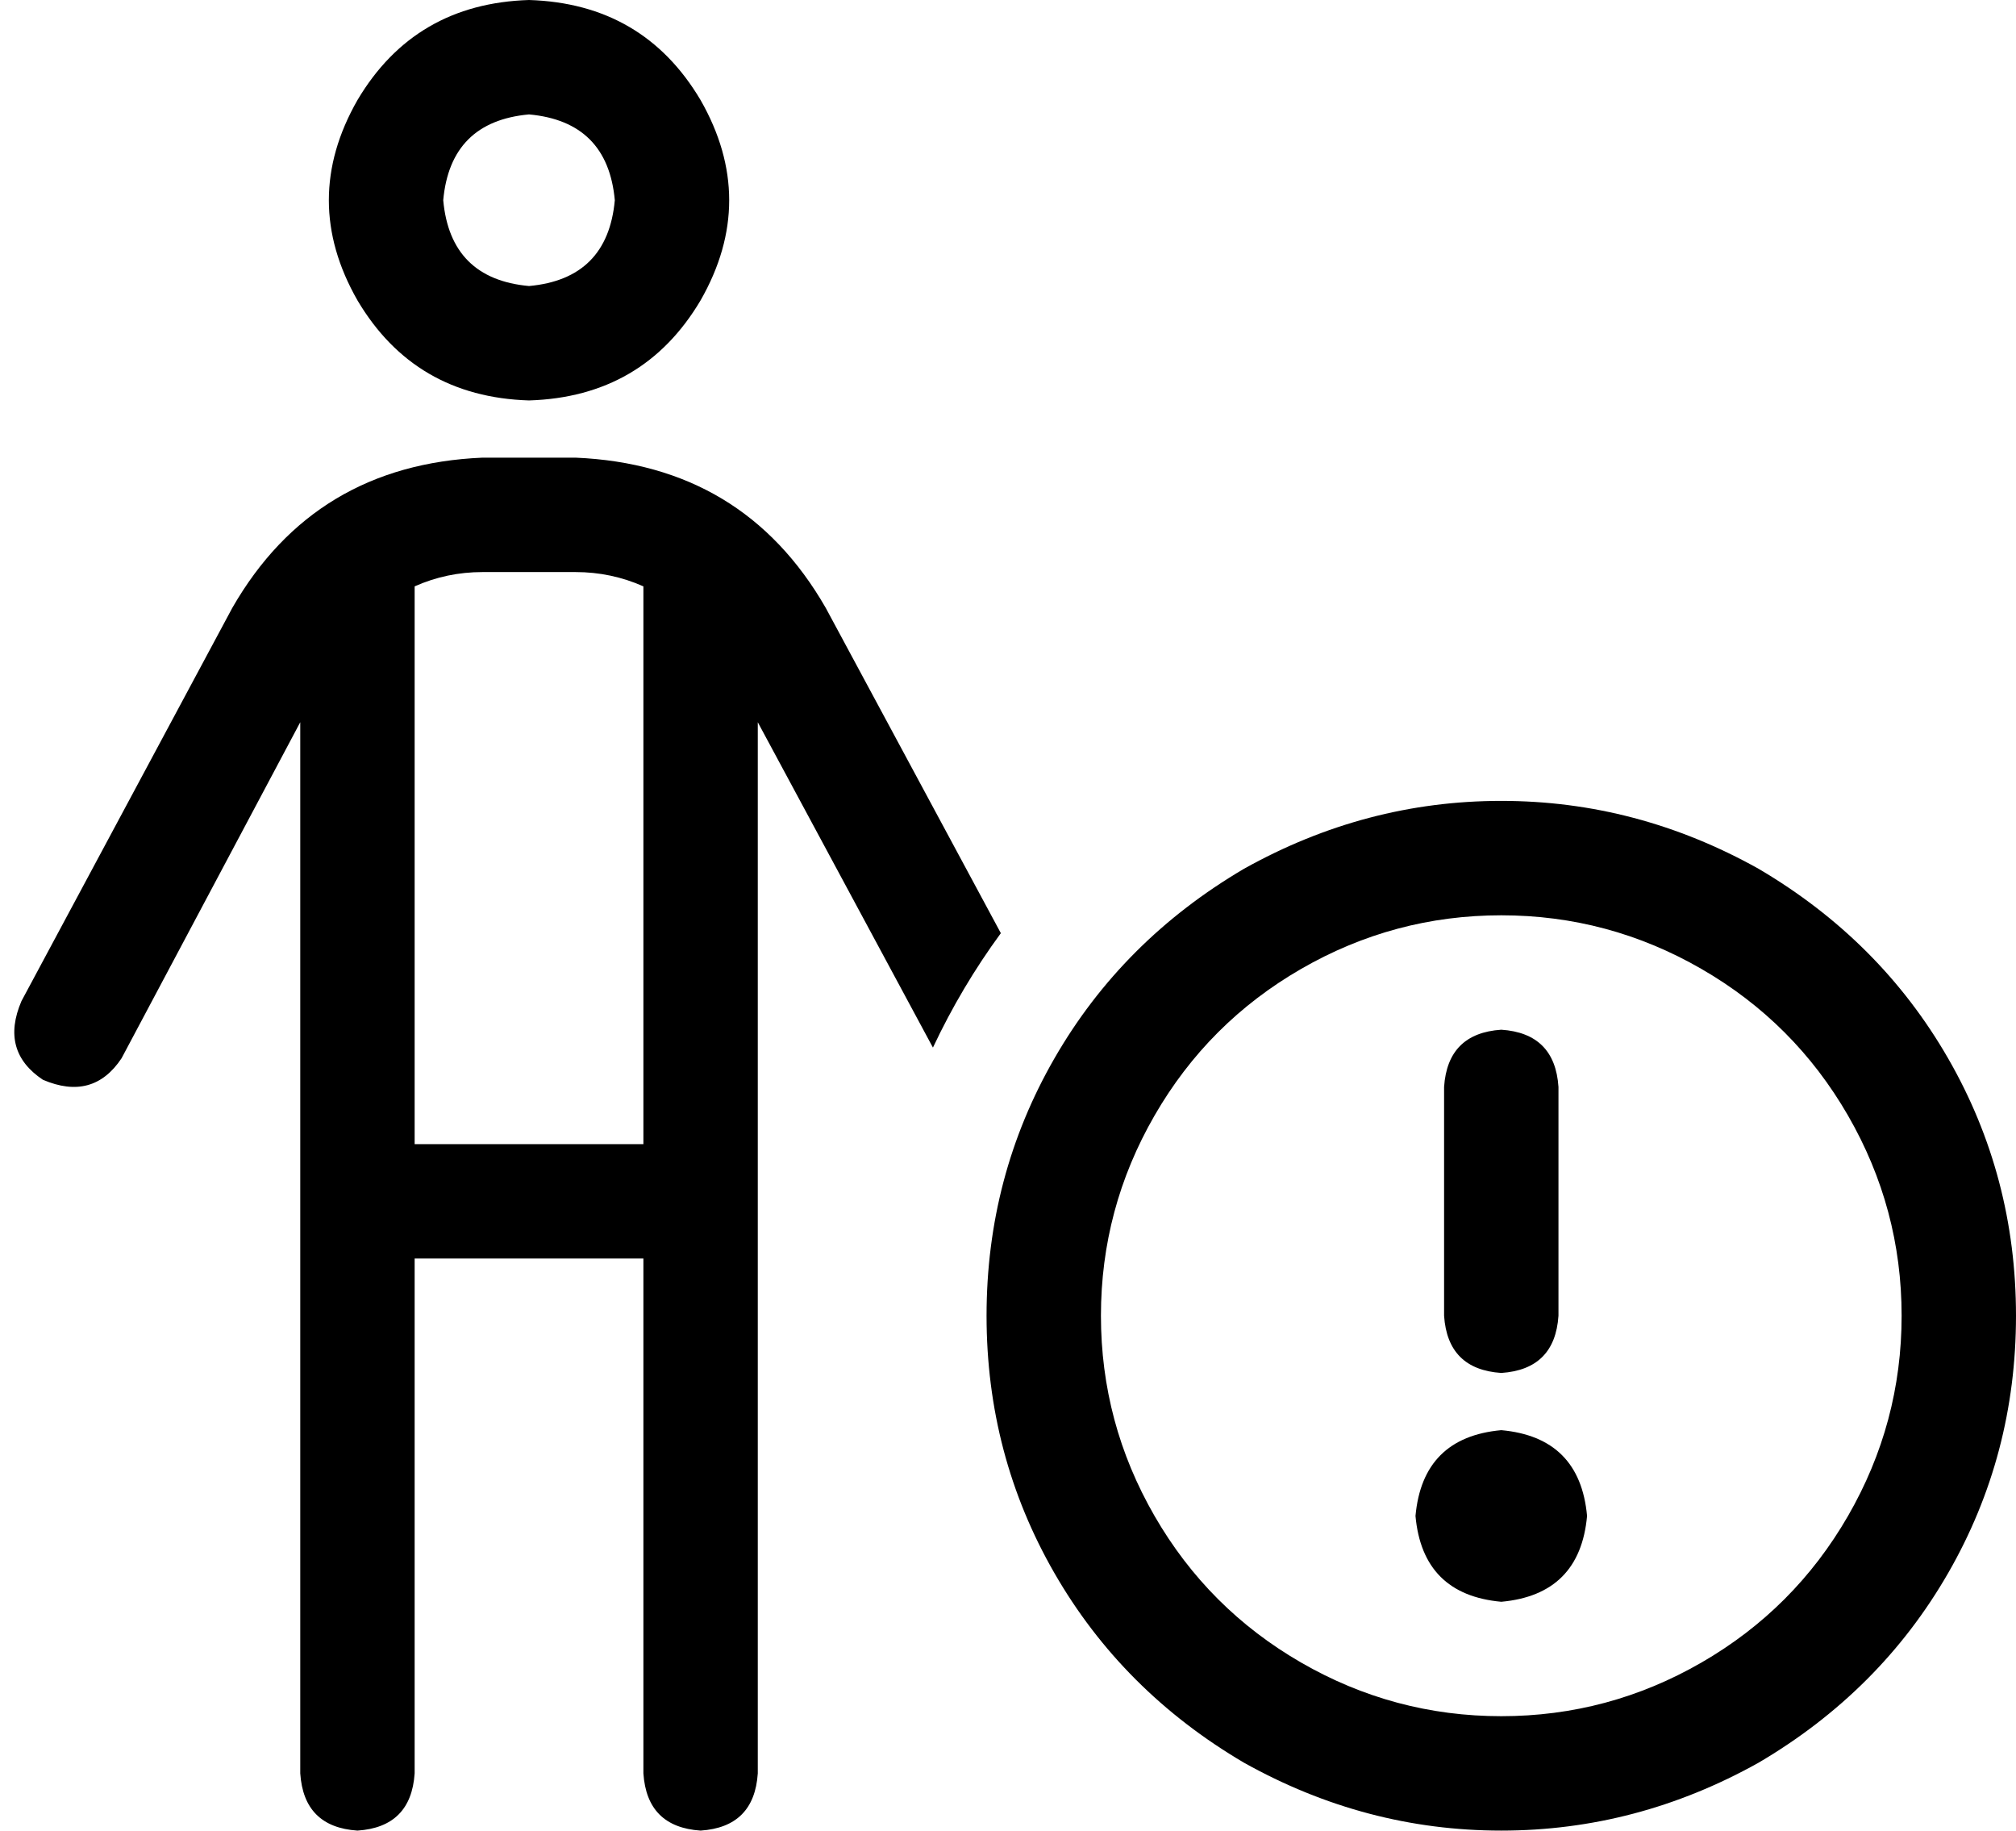 <svg viewBox="0 0 564 512">
  <path
    d="M 148 80 Q 170 78 172 56 Q 170 34 148 32 Q 126 34 124 56 Q 126 78 148 80 L 148 80 Z M 148 0 Q 180 1 196 28 Q 212 56 196 84 Q 180 111 148 112 Q 116 111 100 84 Q 84 56 100 28 Q 116 1 148 0 L 148 0 Z M 116 164 L 116 320 L 180 320 L 180 164 Q 171 160 161 160 L 135 160 Q 125 160 116 164 L 116 164 Z M 116 352 L 116 496 Q 115 511 100 512 Q 85 511 84 496 L 84 202 L 34 296 Q 26 308 12 302 Q 0 294 6 280 L 65 170 Q 88 130 135 128 L 161 128 Q 208 130 231 170 L 280 261 Q 269 276 261 293 L 212 202 L 212 496 Q 211 511 196 512 Q 181 511 180 496 L 180 352 L 116 352 L 116 352 Z M 532 368 Q 532 338 517 312 L 517 312 Q 502 286 476 271 Q 450 256 420 256 Q 390 256 364 271 Q 338 286 323 312 Q 308 338 308 368 Q 308 398 323 424 Q 338 450 364 465 Q 390 480 420 480 Q 450 480 476 465 Q 502 450 517 424 Q 532 398 532 368 L 532 368 Z M 276 368 Q 276 329 295 296 L 295 296 Q 314 263 348 243 Q 382 224 420 224 Q 458 224 492 243 Q 526 263 545 296 Q 564 329 564 368 Q 564 407 545 440 Q 526 473 492 493 Q 458 512 420 512 Q 382 512 348 493 Q 314 473 295 440 Q 276 407 276 368 L 276 368 Z M 420 400 Q 442 402 444 424 Q 442 446 420 448 Q 398 446 396 424 Q 398 402 420 400 L 420 400 Z M 420 288 Q 435 289 436 304 L 436 368 Q 435 383 420 384 Q 405 383 404 368 L 404 304 Q 405 289 420 288 L 420 288 Z"
  />
</svg>
